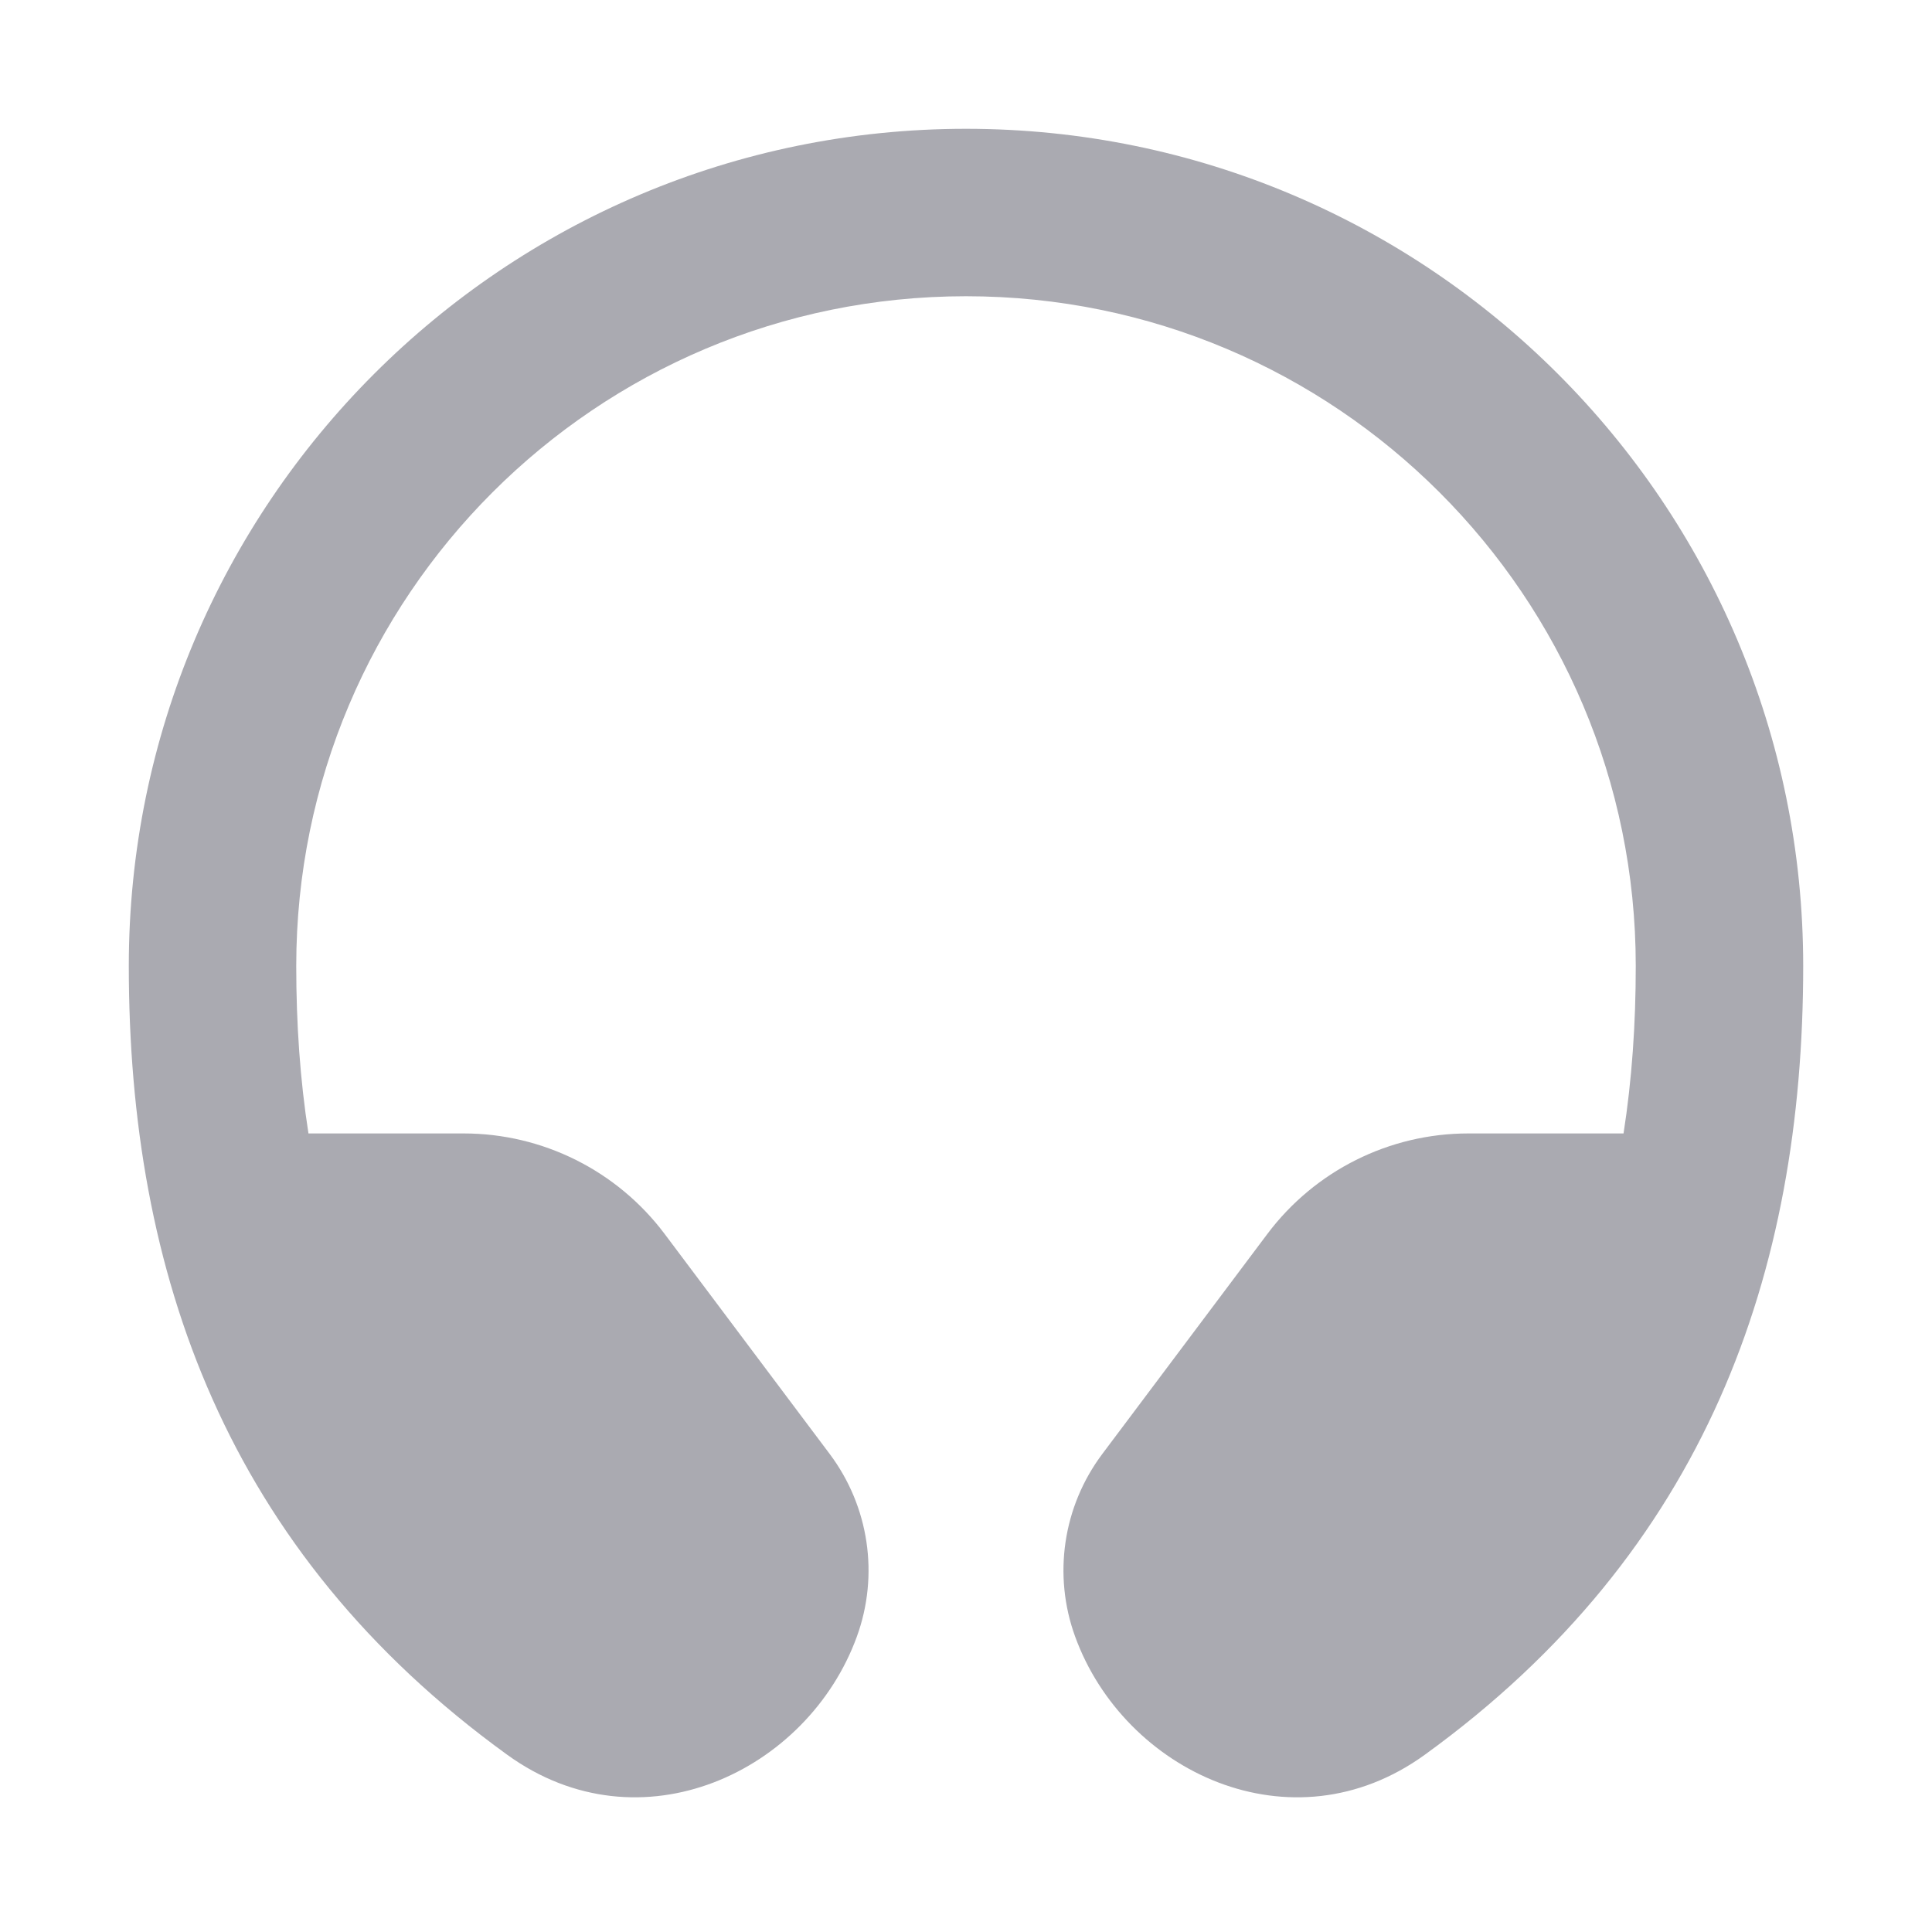 <svg xmlns="http://www.w3.org/2000/svg" xmlns:xlink="http://www.w3.org/1999/xlink" viewBox="0 0 24 24" width="24" height="24" preserveAspectRatio="xMidYMid meet" style="width: 100%; height: 100%; transform: translate3d(0px, 0px, 0px); content-visibility: visible;"><defs><clipPath id="__lottie_element_42"><rect width="24" height="24" x="0" y="0"></rect></clipPath><clipPath id="__lottie_element_44"><path d="M0,0 L600,0 L600,600 L0,600z"></path></clipPath><clipPath id="__lottie_element_51"><path d="M0,0 L1000,0 L1000,1000 L0,1000z"></path></clipPath><clipPath id="__lottie_element_61"><path d="M0,0 L1000,0 L1000,1000 L0,1000z"></path></clipPath><mask id="__lottie_element_62"><rect fill="#ffffff" width="600" height="600" transform="matrix(0.962,0,0,0.962,211.538,211.538)"></rect><path fill="#000000" clip-rule="nonzero" d=" M67.22,823.796 C67.22,823.796 -126.303,1017.75 -126.303,1017.75 C-126.303,1017.75 -76.638,1067.092 -76.638,1067.092 C-76.638,1067.092 -22.32,1121.056 -22.32,1121.056 C-22.32,1121.056 171.203,927.102 171.203,927.102 C171.203,927.102 239.677,860.342 186.881,810.114 C130,756 67.22,823.796 67.22,823.796" fill-opacity="1"></path></mask><clipPath id="__lottie_element_65"><path d="M0,0 L1000,0 L1000,1000 L0,1000z"></path></clipPath><path></path><clipPath id="__lottie_element_72"><path d="M0,0 L1000,0 L1000,1000 L0,1000z"></path></clipPath><path d=" M0.501,-0.1 C0.501,-0.1 -0.093,-0.1 -0.093,-0.1 C-0.093,-0.1 -0.093,1.076 -0.093,1.076 C-0.093,1.076 0.501,1.076 0.501,1.076 C0.501,1.076 0.501,-0.1 0.501,-0.1" fill-opacity="1"></path><clipPath id="__lottie_element_79"><path d="M0,0 L1000,0 L1000,1000 L0,1000z"></path></clipPath><mask id="__lottie_element_80"><rect fill="#ffffff" width="600" height="600" transform="matrix(0.962,0,0,0.962,211.538,211.538)"></rect><path fill="#000000" clip-rule="nonzero" d=" M67.444,823.582 C67.444,823.582 -126.111,1017.566 -126.111,1017.566 C-126.111,1017.566 -76.446,1066.908 -76.446,1066.908 C-76.446,1066.908 -22.128,1120.872 -22.128,1120.872 C-22.128,1120.872 171.427,926.888 171.427,926.888 C171.427,926.888 239.901,860.128 187.105,809.9 C130.224,755.786 67.444,823.582 67.444,823.582" fill-opacity="1"></path></mask><clipPath id="__lottie_element_83"><path d="M0,0 L1000,0 L1000,1000 L0,1000z"></path></clipPath><path></path><clipPath id="__lottie_element_90"><path d="M0,0 L1000,0 L1000,1000 L0,1000z"></path></clipPath><path d=" M0.501,-0.1 C0.501,-0.1 -0.093,-0.1 -0.093,-0.1 C-0.093,-0.1 -0.093,1.076 -0.093,1.076 C-0.093,1.076 0.501,1.076 0.501,1.076 C0.501,1.076 0.501,-0.1 0.501,-0.1" fill-opacity="1"></path></defs><g clip-path="url(#__lottie_element_42)"><g clip-path="url(#__lottie_element_44)" transform="matrix(0.04,0,0,0.04,0,0)" opacity="1" style="display: block;"><g clip-path="url(#__lottie_element_79)" transform="matrix(1.04,0,0,1.04,-220,-220)" opacity="1" style="display: none;"><g mask="url(#__lottie_element_80)"><g clip-path="url(#__lottie_element_90)" transform="matrix(1,0,0,1,0,0)" opacity="1" style="display: block;"><g transform="matrix(25,0,0,25,200,200)" opacity="1" style="display: block;"><g opacity="1" transform="matrix(1,0,0,1,12,12.288)"><path fill="#AAAAB1" fill-opacity="1" d=" M-8,-0.288 C-8,-4.706 -4.418,-8.288 0,-8.288 C4.418,-8.288 8,-4.706 8,-0.288 C8,0.405 7.954,1.072 7.854,1.712 C7.854,1.712 6,1.712 6,1.712 C5.056,1.712 4.167,2.157 3.6,2.912 C3.6,2.912 1.627,5.542 1.627,5.542 C1.158,6.168 1.036,6.988 1.304,7.723 C1.89,9.332 3.888,10.288 5.482,9.132 C8.839,6.701 10,3.38 10,-0.288 C10,-5.811 5.523,-10.288 0,-10.288 C-5.523,-10.288 -10,-5.811 -10,-0.288 C-10,3.38 -8.839,6.701 -5.483,9.132 C-3.888,10.288 -1.89,9.332 -1.304,7.723 C-1.036,6.988 -1.158,6.168 -1.627,5.542 C-1.627,5.542 -3.6,2.912 -3.6,2.912 C-4.167,2.157 -5.056,1.712 -6,1.712 C-6,1.712 -7.854,1.712 -7.854,1.712 C-7.954,1.072 -8,0.405 -8,-0.288z"></path></g></g></g><g clip-path="url(#__lottie_element_83)" style="display: none;"><g style="display: none;"><g><path></path></g></g></g></g></g><g clip-path="url(#__lottie_element_61)" style="display: block;" transform="matrix(1.04,0,0,1.04,-220,-220)" opacity="1"><g mask="url(#__lottie_element_62)"><g clip-path="url(#__lottie_element_72)" style="display: block;" transform="matrix(1,0,0,1,0,0)" opacity="1"><g style="display: block;" transform="matrix(25,0,0,25,200,200)" opacity="1"><g opacity="1" transform="matrix(1,0,0,1,12,12.288)"><path fill="#AAAAB1" fill-opacity="1" d=" M-8,-0.288 C-8,-4.706 -4.418,-8.288 0,-8.288 C4.418,-8.288 8,-4.706 8,-0.288 C8,0.405 7.954,1.072 7.854,1.712 C7.854,1.712 6,1.712 6,1.712 C5.056,1.712 4.167,2.157 3.6,2.912 C3.6,2.912 1.627,5.542 1.627,5.542 C1.158,6.168 1.036,6.988 1.304,7.723 C1.889,9.332 3.887,10.288 5.482,9.132 C8.839,6.701 10,3.38 10,-0.288 C10,-5.811 5.523,-10.288 0,-10.288 C-5.523,-10.288 -10,-5.811 -10,-0.288 C-10,3.38 -8.839,6.701 -5.482,9.132 C-3.887,10.288 -1.889,9.332 -1.304,7.723 C-1.036,6.988 -1.158,6.168 -1.627,5.542 C-1.627,5.542 -3.6,2.912 -3.6,2.912 C-4.167,2.157 -5.056,1.712 -6,1.712 C-6,1.712 -7.854,1.712 -7.854,1.712 C-7.954,1.072 -8,0.405 -8,-0.288z"></path></g></g></g><g clip-path="url(#__lottie_element_65)" style="display: none;"><g style="display: none;"><g><path></path></g></g></g></g></g><g clip-path="url(#__lottie_element_51)" transform="matrix(1,0,0,1,-200,-200)" opacity="1" style="display: none;"><g style="display: none;"><g><path stroke-linecap="round" stroke-linejoin="miter" fill-opacity="0" stroke-miterlimit="4"></path></g></g><g style="display: none;"><g><path stroke-linecap="round" stroke-linejoin="miter" fill-opacity="0" stroke-miterlimit="4"></path></g></g></g><g style="display: none;"><g><path stroke-linecap="round" stroke-linejoin="miter" fill-opacity="0" stroke-miterlimit="4"></path></g></g></g></g></svg>